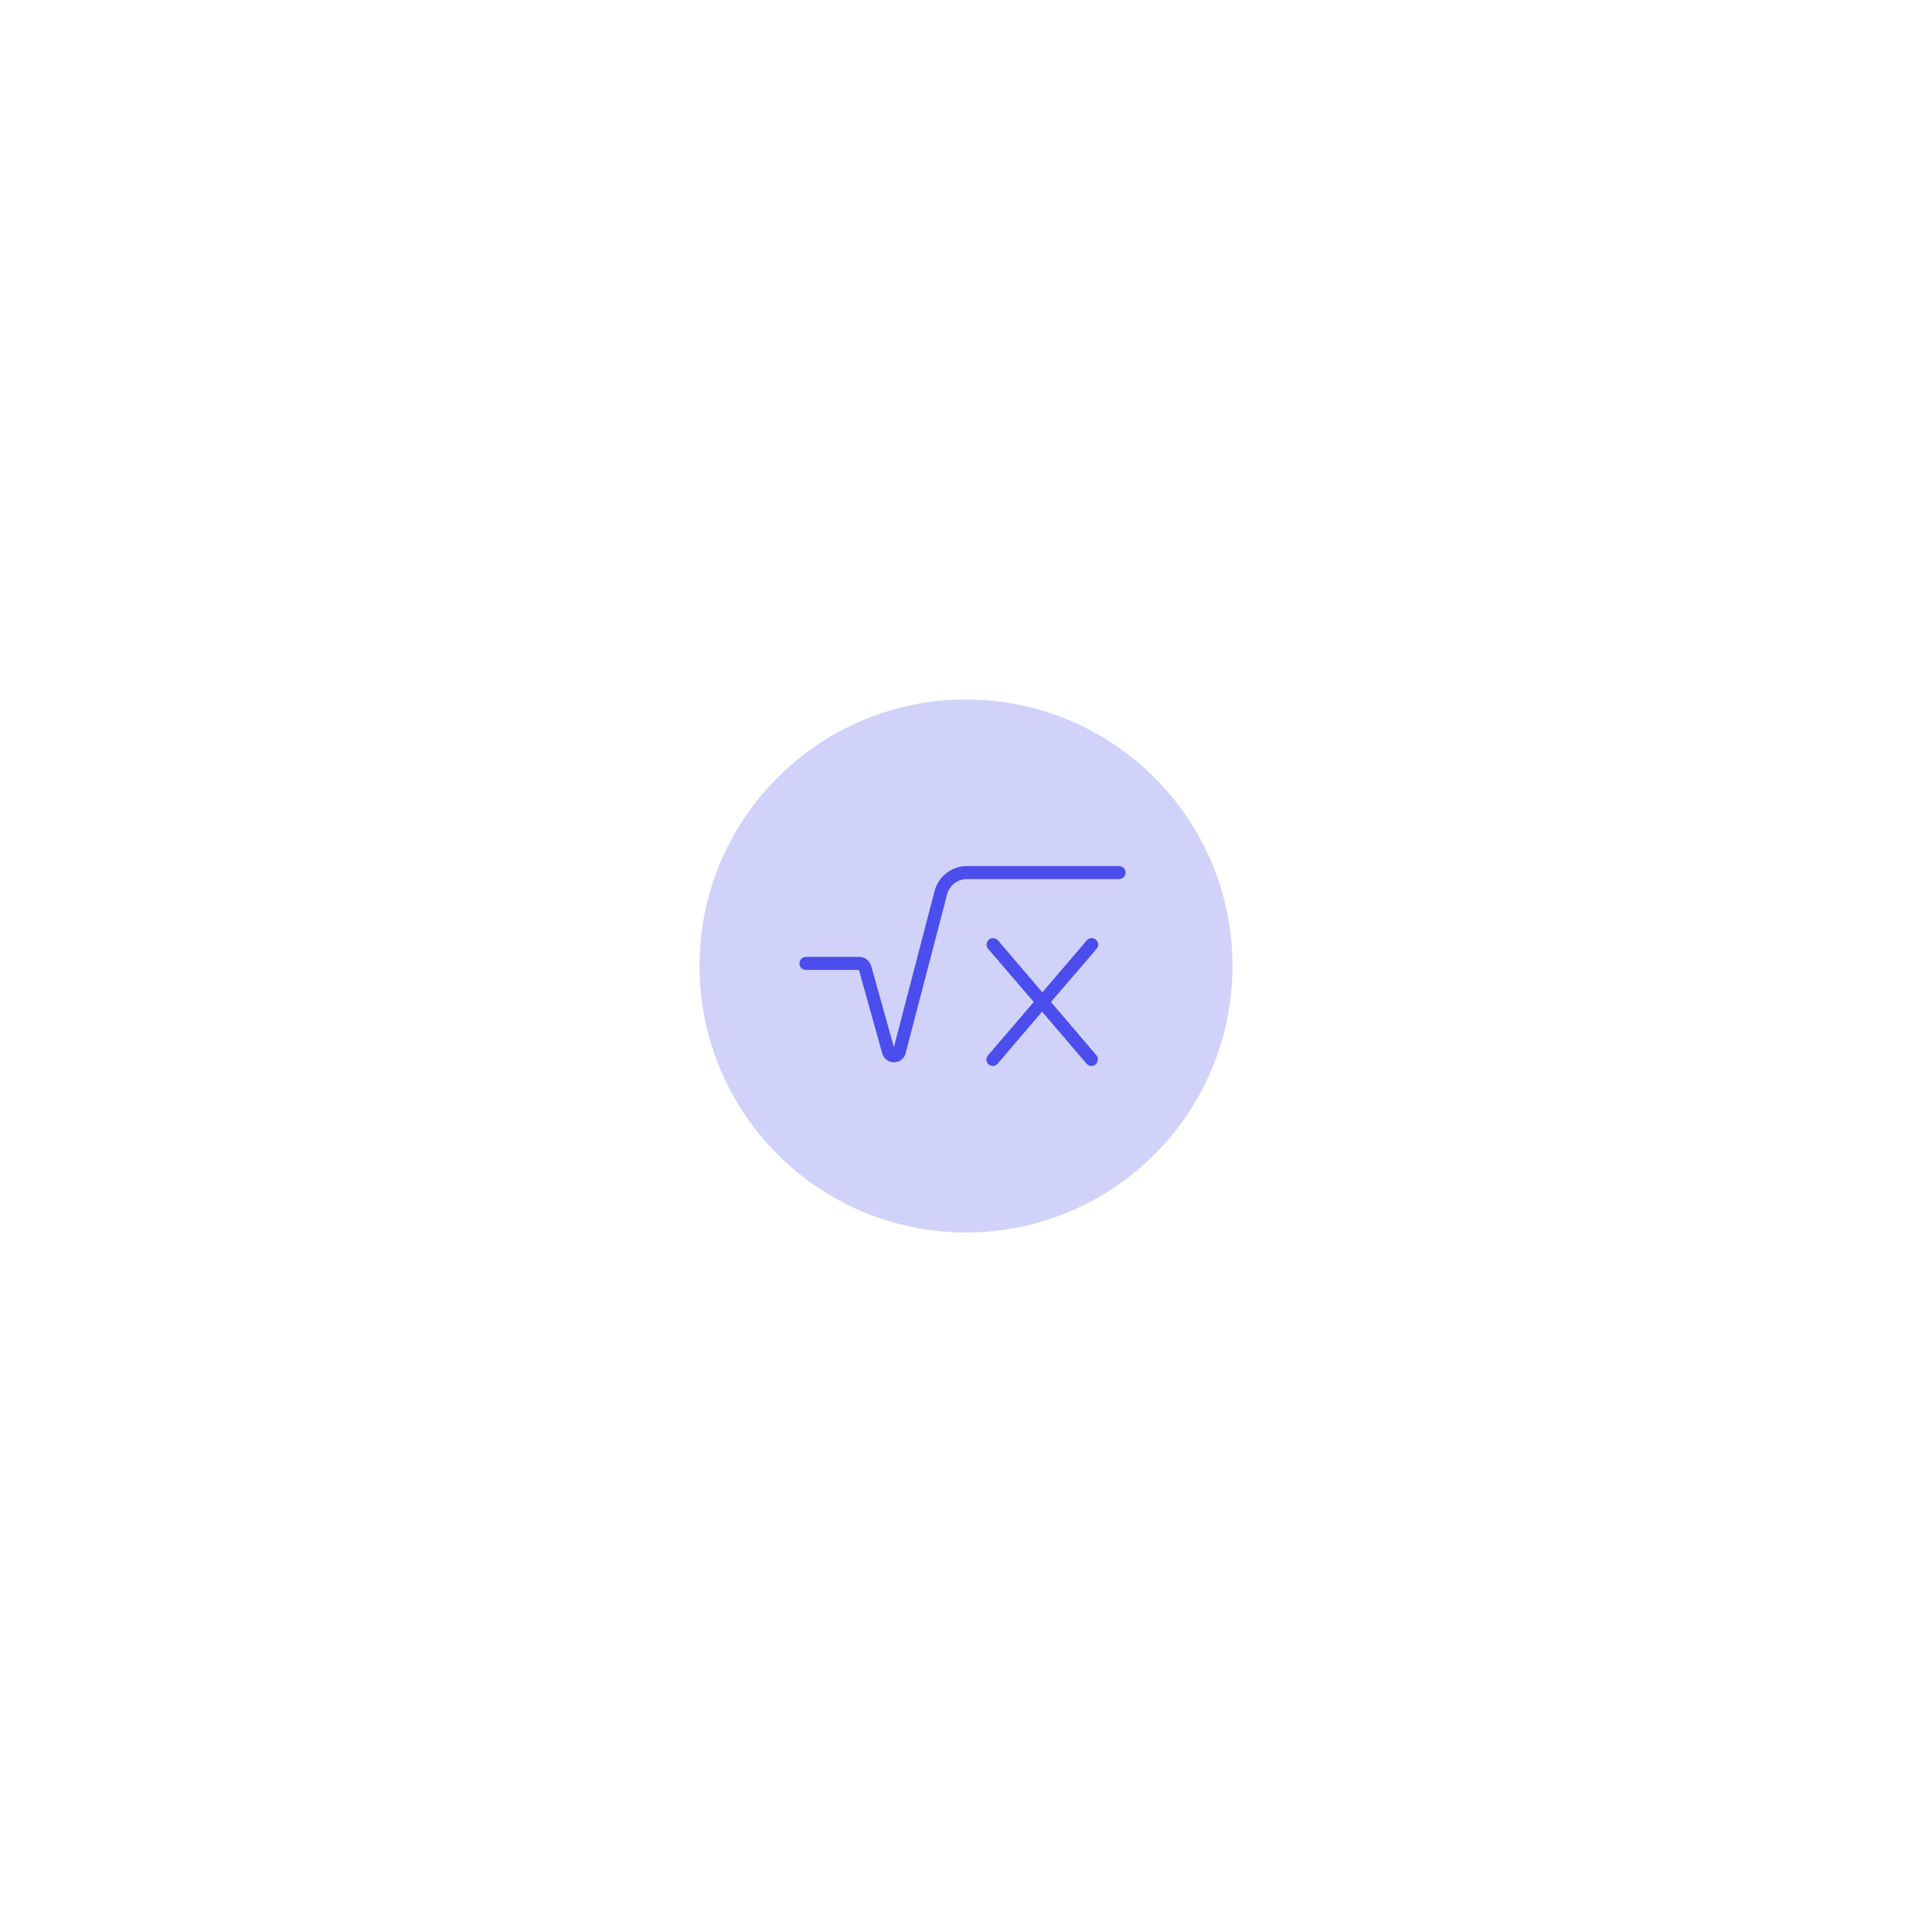 <svg width="116" height="116" viewBox="0 0 116 116" fill="none" xmlns="http://www.w3.org/2000/svg">
<g filter="url(#filter0_dd)">
<circle cx="58" cy="58" r="16" fill="#4B4DED" fill-opacity="0.25"/>
</g>
<path d="M67.191 52H58.057C57.149 52 56.35 52.611 56.115 53.488L53.671 62.872L52.308 58C52.214 57.687 51.932 57.452 51.603 57.452H48.392C48.172 57.452 48 57.624 48 57.843C48 58.063 48.172 58.235 48.392 58.235H51.572L52.966 63.232C53.06 63.561 53.342 63.781 53.671 63.781C54.016 63.781 54.298 63.561 54.376 63.232L56.867 53.692C57.008 53.159 57.493 52.783 58.042 52.783H67.191C67.41 52.783 67.582 52.611 67.582 52.392C67.582 52.172 67.41 52 67.191 52Z" fill="#4B4DED"/>
<path d="M59.358 63.906C59.436 63.969 59.514 64 59.608 64C59.718 64 59.828 63.953 59.906 63.859L62.569 60.741L65.232 63.859C65.311 63.953 65.42 64 65.53 64C65.624 64 65.718 63.969 65.781 63.906C65.937 63.765 65.969 63.514 65.828 63.358L63.102 60.162L65.843 56.966C65.984 56.809 65.969 56.559 65.796 56.418C65.64 56.277 65.389 56.292 65.248 56.465L62.585 59.582L59.922 56.465C59.781 56.308 59.53 56.277 59.373 56.418C59.217 56.559 59.185 56.809 59.326 56.966L62.068 60.162L59.326 63.358C59.185 63.53 59.201 63.765 59.358 63.906Z" fill="#4B4DED"/>
<defs>
<filter id="filter0_dd" x="0" y="0" width="116" height="116" filterUnits="userSpaceOnUse" color-interpolation-filters="sRGB">
<feFlood flood-opacity="0" result="BackgroundImageFix"/>
<feColorMatrix in="SourceAlpha" type="matrix" values="0 0 0 0 0 0 0 0 0 0 0 0 0 0 0 0 0 0 127 0" result="hardAlpha"/>
<feOffset dx="10" dy="10"/>
<feGaussianBlur stdDeviation="16"/>
<feColorMatrix type="matrix" values="0 0 0 0 0.941 0 0 0 0 0.941 0 0 0 0 0.941 0 0 0 0.6 0"/>
<feBlend mode="normal" in2="BackgroundImageFix" result="effect1_dropShadow"/>
<feColorMatrix in="SourceAlpha" type="matrix" values="0 0 0 0 0 0 0 0 0 0 0 0 0 0 0 0 0 0 127 0" result="hardAlpha"/>
<feOffset dx="-10" dy="-10"/>
<feGaussianBlur stdDeviation="16"/>
<feColorMatrix type="matrix" values="0 0 0 0 0.941 0 0 0 0 0.941 0 0 0 0 0.941 0 0 0 0.6 0"/>
<feBlend mode="normal" in2="effect1_dropShadow" result="effect2_dropShadow"/>
<feBlend mode="normal" in="SourceGraphic" in2="effect2_dropShadow" result="shape"/>
</filter>
</defs>
</svg>
